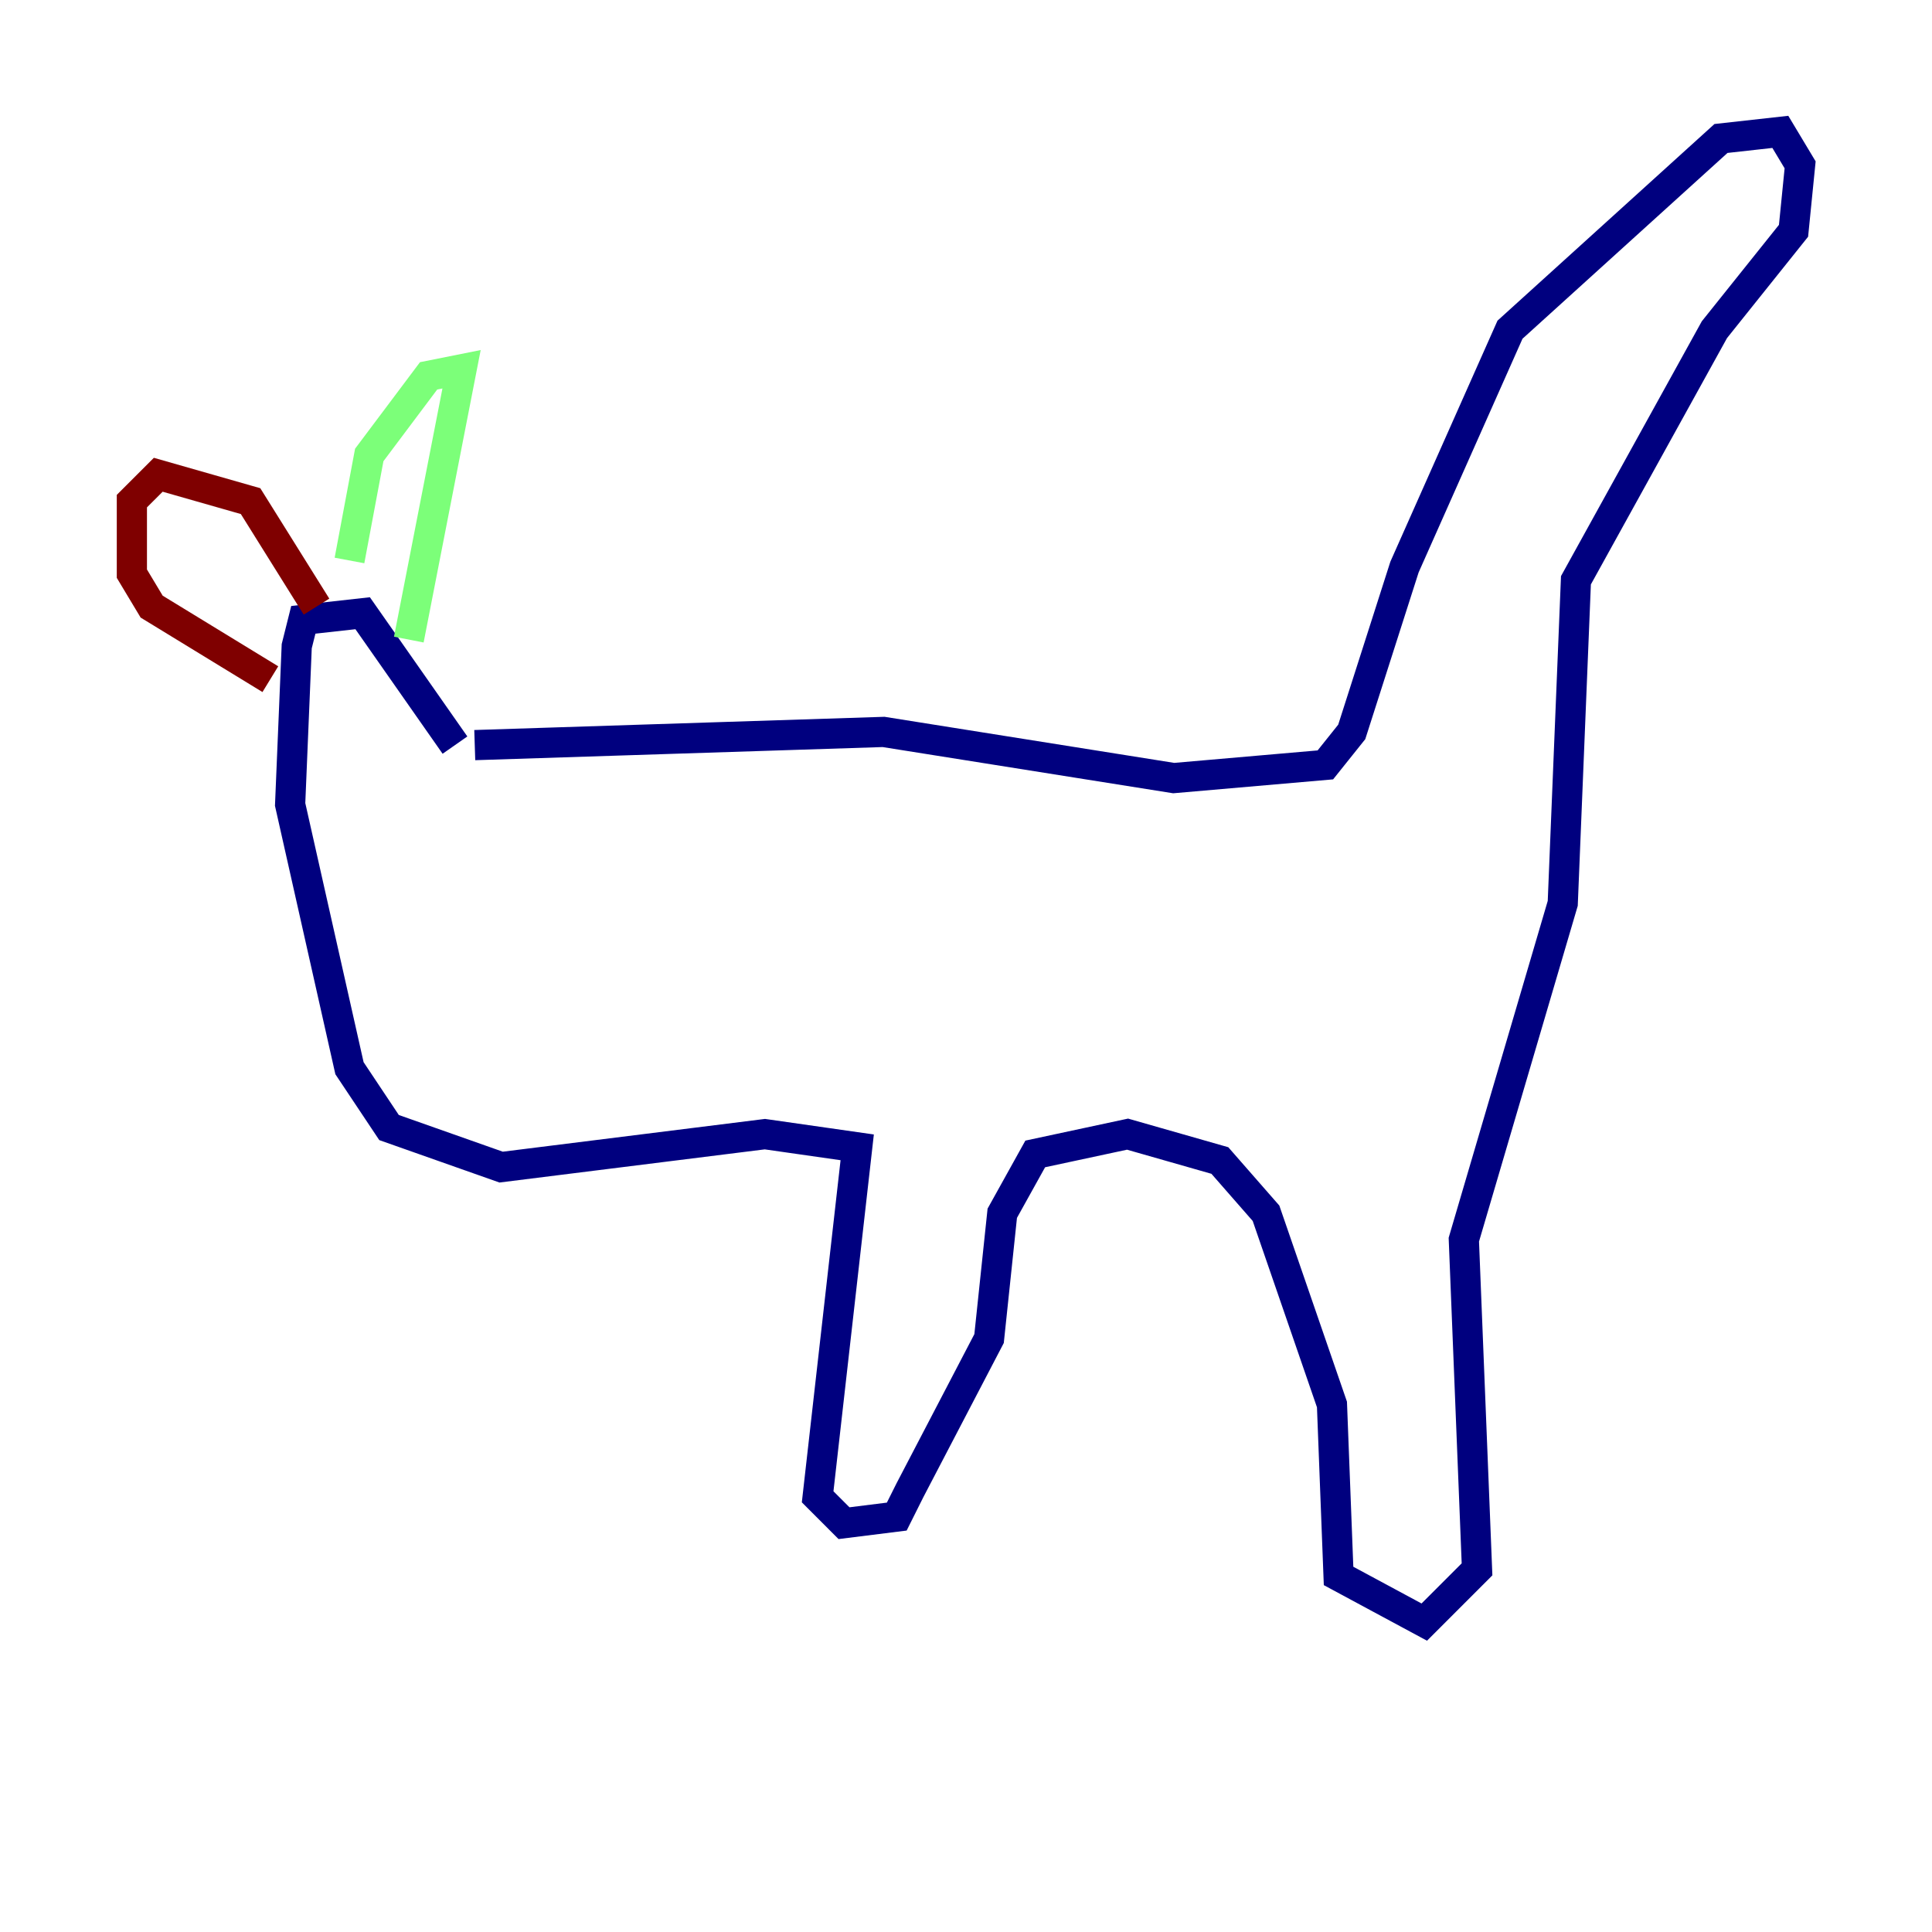 <?xml version="1.0" encoding="utf-8" ?>
<svg baseProfile="tiny" height="128" version="1.2" viewBox="0,0,128,128" width="128" xmlns="http://www.w3.org/2000/svg" xmlns:ev="http://www.w3.org/2001/xml-events" xmlns:xlink="http://www.w3.org/1999/xlink"><defs /><polyline fill="none" points="31.454,49.365 58.539,48.492 77.761,51.55 87.809,50.676 89.556,48.492 93.051,37.57 100.041,21.843 114.02,9.174 117.952,8.737 119.263,10.921 118.826,15.29 113.584,21.843 104.41,38.444 103.536,59.85 96.983,82.13 97.857,103.973 94.362,107.468 88.683,104.41 88.246,93.051 83.877,80.382 80.819,76.887 74.703,75.14 68.587,76.451 66.403,80.382 65.529,88.683 60.287,98.73 59.413,100.478 55.918,100.915 54.171,99.167 56.792,76.014 50.676,75.14 33.201,77.324 25.775,74.703 23.154,70.771 19.222,53.297 19.659,42.812 20.096,41.065 24.027,40.628 30.143,49.365" stroke="#00007f" stroke-width="2" /><polyline fill="none" points="27.085,42.375 30.58,24.464 28.396,24.901 24.464,30.143 23.154,37.133" stroke="#7cff79" stroke-width="2" /><polyline fill="none" points="20.969,40.191 16.601,33.201 10.485,31.454 8.737,33.201 8.737,38.007 10.048,40.191 17.911,44.997" stroke="#7f0000" stroke-width="2" /></svg>